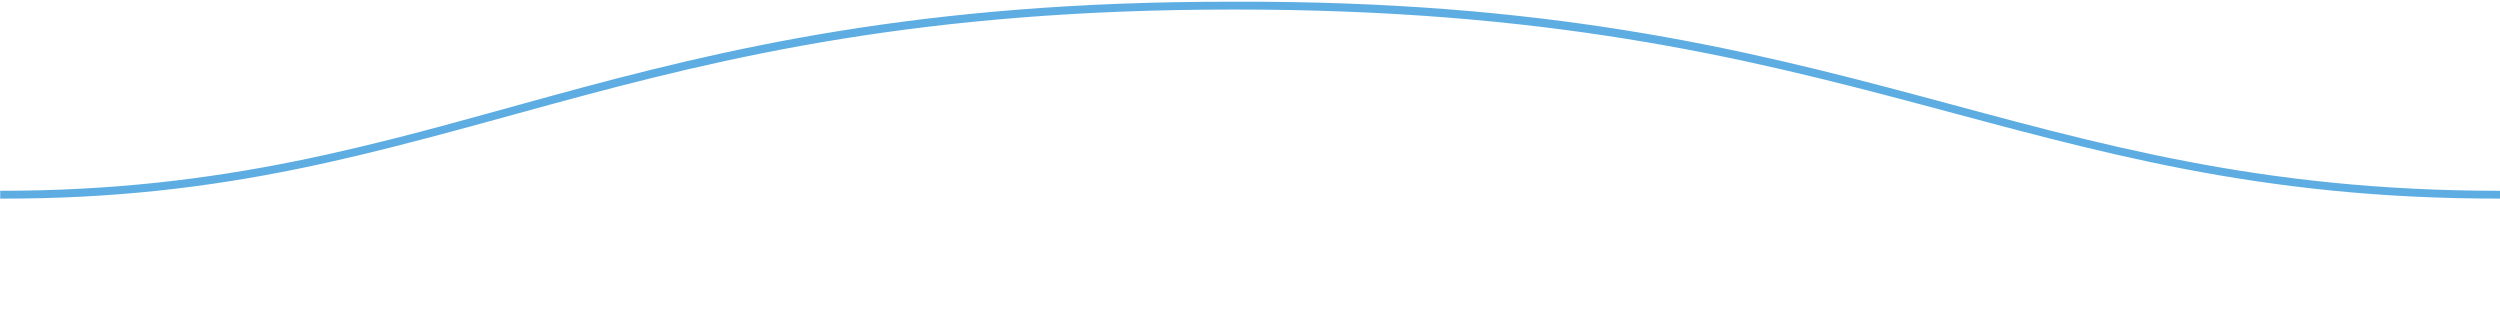 <?xml version="1.0" encoding="UTF-8" standalone="no"?>
<svg
   width="1600"
   height="198"
   version="1.1"
   id="svg18"
   sodipodi:docname="wave.svg"
   inkscape:version="1.1 (c4e8f9e, 2021-05-24)"
   xmlns:inkscape="http://www.inkscape.org/namespaces/inkscape"
   xmlns:sodipodi="http://sodipodi.sourceforge.net/DTD/sodipodi-0.dtd"
   xmlns="http://www.w3.org/2000/svg"
   xmlns:svg="http://www.w3.org/2000/svg">
  <sodipodi:namedview
     id="namedview20"
     pagecolor="#ffffff"
     bordercolor="#666666"
     borderopacity="1.0"
     inkscape:pageshadow="2"
     inkscape:pageopacity="0.0"
     inkscape:pagecheckerboard="0"
     showgrid="false"
     inkscape:zoom="11.249216"
     inkscape:cx="48.225583"
     inkscape:cy="15.689982"
     inkscape:window-width="1440"
     inkscape:window-height="801"
     inkscape:window-x="2210"
     inkscape:window-y="244"
     inkscape:window-maximized="0"
     inkscape:current-layer="svg18" />
  <path
     fill-opacity="0"
     stroke="#5DADE2"
     stroke-linecap="round"
     fill-rule="evenodd"
     stroke-width="5"
     d="m 1600.13,124.604 c -310.995,0 -409.893,-121.25 -810.995,-121 -400,0 -500,121 -789,121 C 287.782,125.473 388.103,2.974 789.135,3.604 c 398.397,-1.553 500.101,121.382 810.995,121 z"
     id="path16"
     sodipodi:nodetypes="ccccc"
     style="fill:url(#a)" />
</svg>
